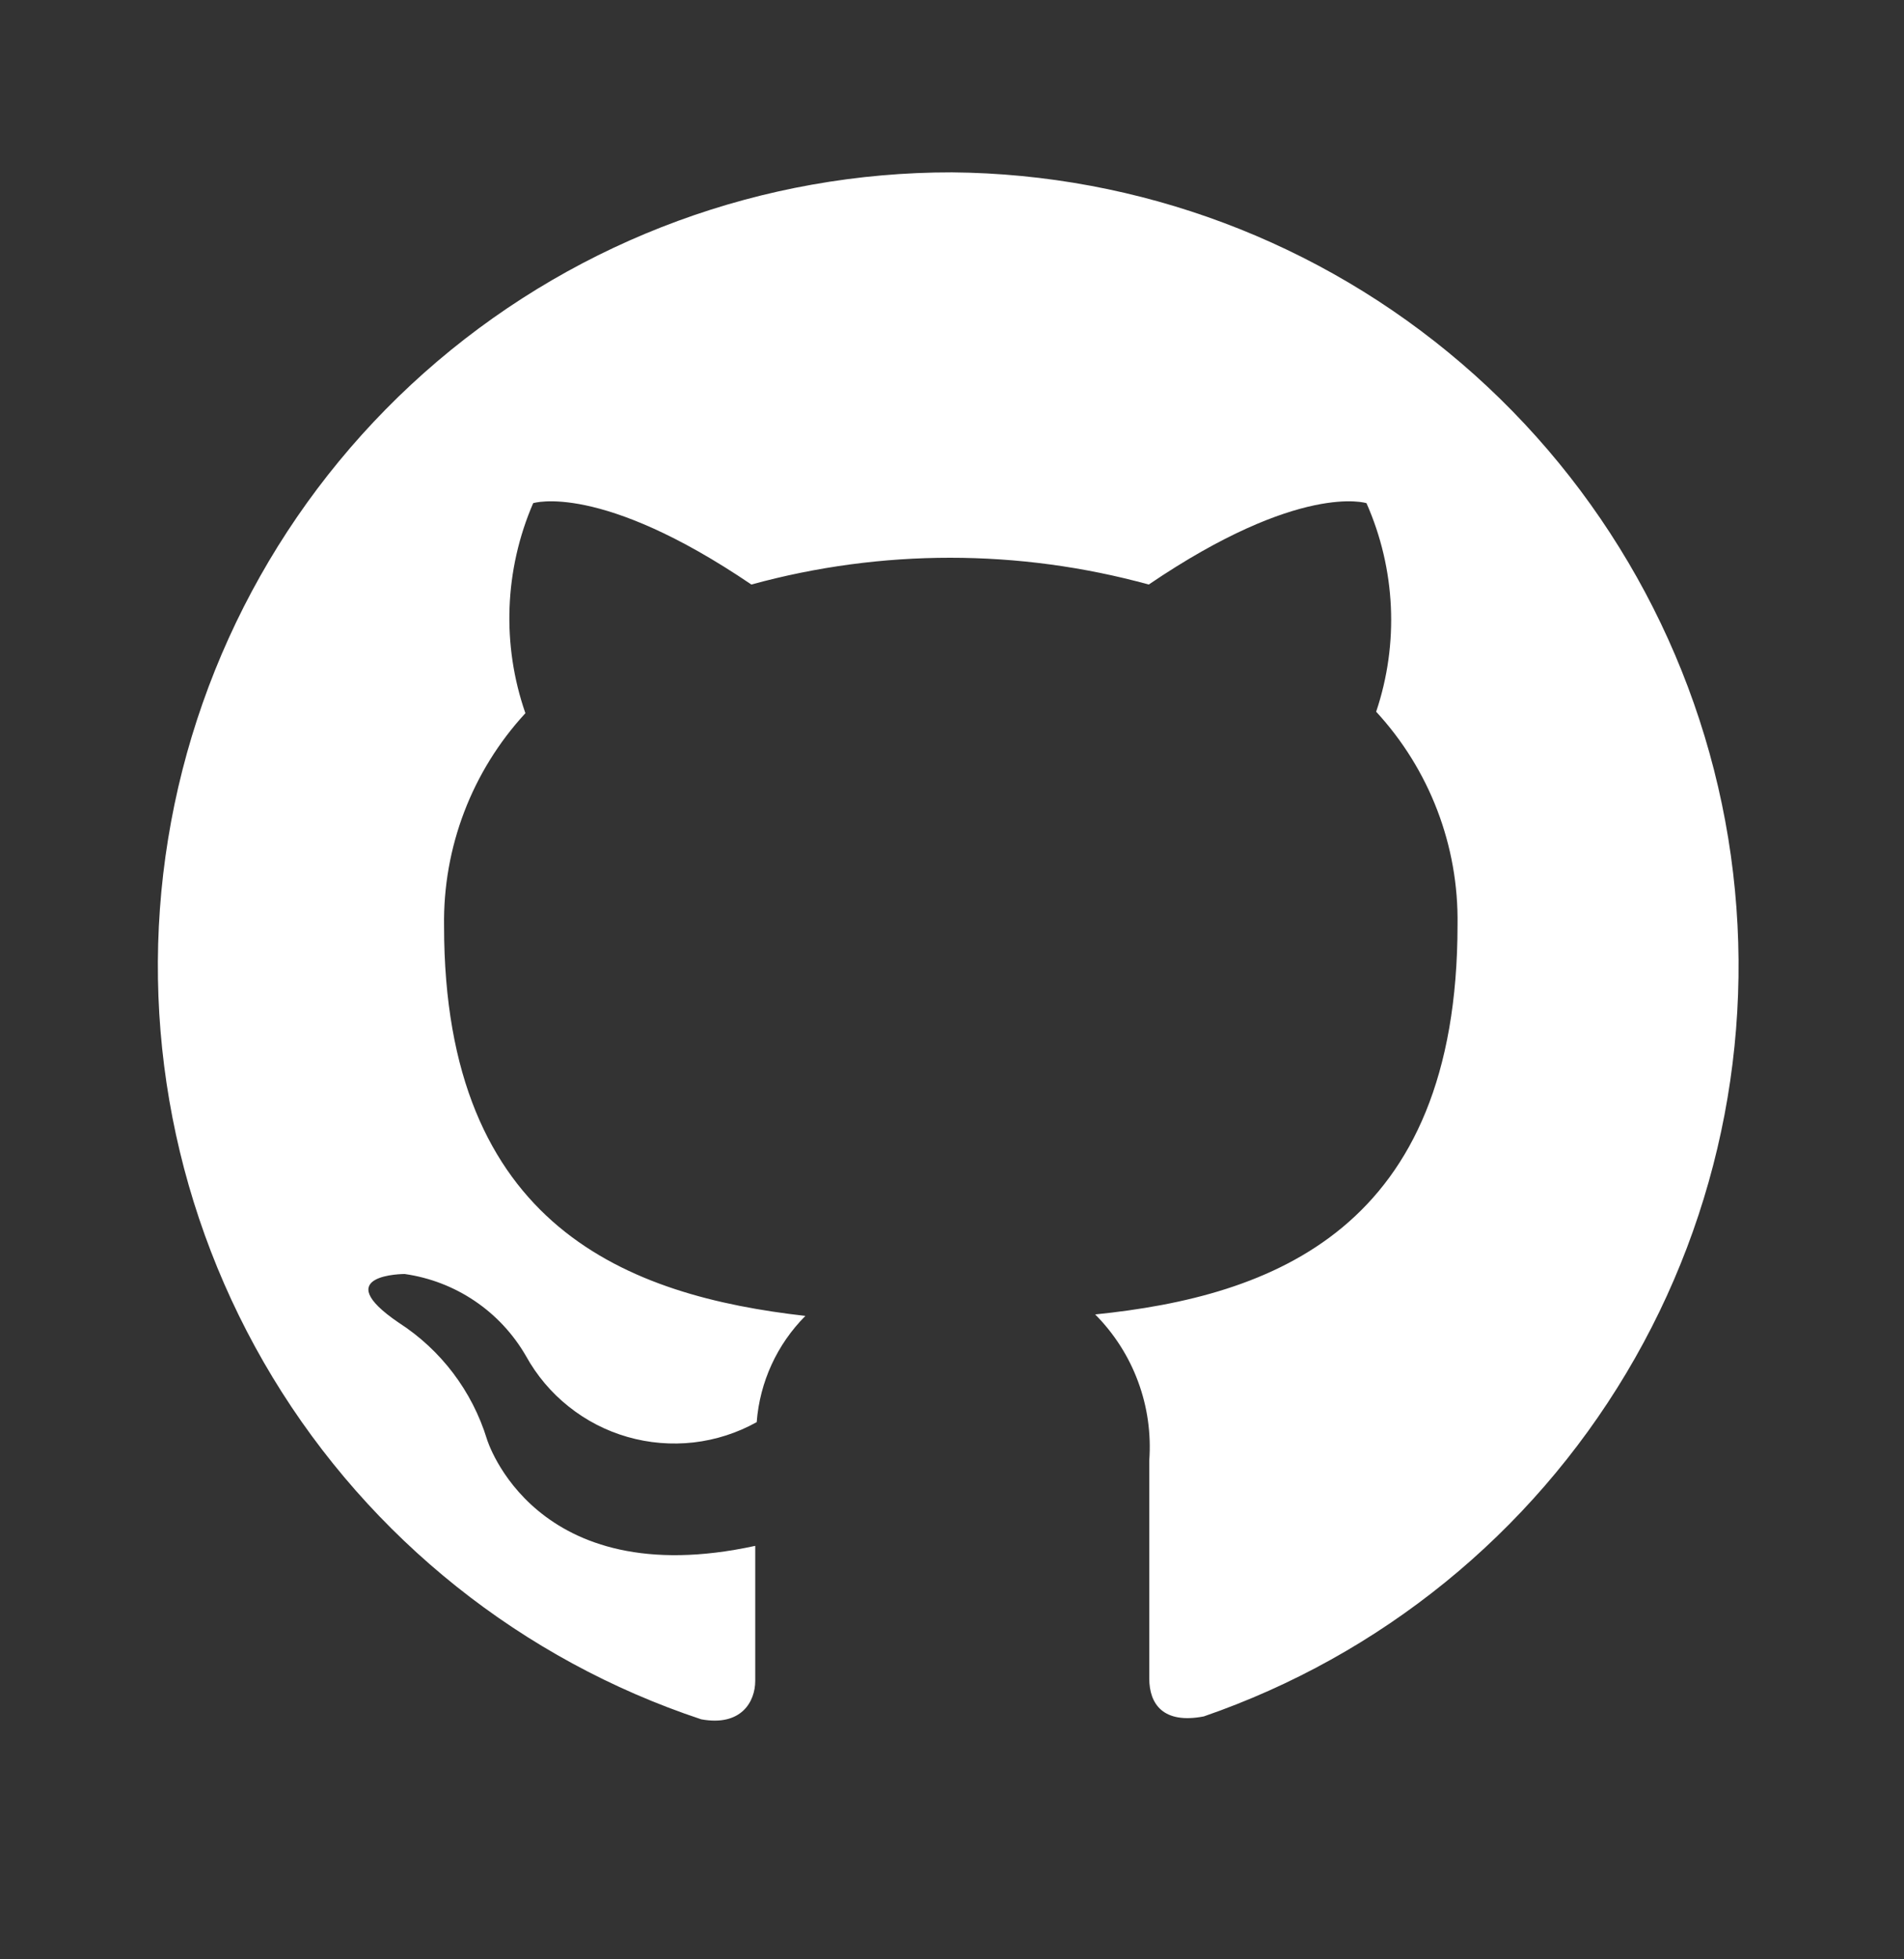 <svg width="35" height="36" viewBox="0 0 35 36" fill="none" xmlns="http://www.w3.org/2000/svg">
<rect x="0" y="0" width="35" height="36" fill="#333333" stroke="none"/>
<path fill-rule="evenodd" clip-rule="evenodd" d="M17.5 3.167C14.034 3.163 10.681 4.394 8.04 6.638C5.4 8.883 3.645 11.994 3.09 15.415C2.535 18.836 3.217 22.343 5.012 25.307C6.808 28.271 9.601 30.498 12.89 31.59C13.624 31.725 13.883 31.268 13.883 30.883C13.883 30.498 13.883 29.621 13.883 28.403C9.81 29.29 8.951 26.443 8.951 26.443C8.68 25.561 8.106 24.802 7.33 24.303C6.014 23.408 7.438 23.408 7.438 23.408C7.899 23.473 8.339 23.642 8.726 23.903C9.112 24.163 9.434 24.509 9.667 24.912C9.865 25.271 10.132 25.588 10.453 25.843C10.773 26.099 11.141 26.289 11.536 26.402C11.93 26.515 12.343 26.549 12.75 26.503C13.158 26.456 13.552 26.329 13.91 26.13C13.966 25.393 14.284 24.701 14.805 24.178C11.565 23.811 8.163 22.558 8.163 17.016C8.141 15.568 8.676 14.168 9.658 13.104C9.22 11.845 9.272 10.468 9.801 9.245C9.801 9.245 11.027 8.851 13.812 10.74C16.203 10.084 18.726 10.084 21.117 10.74C23.901 8.851 25.119 9.245 25.119 9.245C25.655 10.455 25.719 11.822 25.297 13.077C26.279 14.141 26.815 15.541 26.793 16.989C26.793 22.593 23.382 23.82 20.132 24.151C20.48 24.501 20.75 24.922 20.921 25.386C21.093 25.849 21.162 26.344 21.126 26.837C21.126 28.788 21.126 30.364 21.126 30.838C21.126 31.313 21.385 31.68 22.128 31.537C25.38 30.416 28.131 28.182 29.895 25.229C31.659 22.277 32.322 18.796 31.769 15.401C31.215 12.007 29.479 8.918 26.868 6.679C24.257 4.44 20.939 3.196 17.5 3.167Z" fill="white"/>
</svg>

